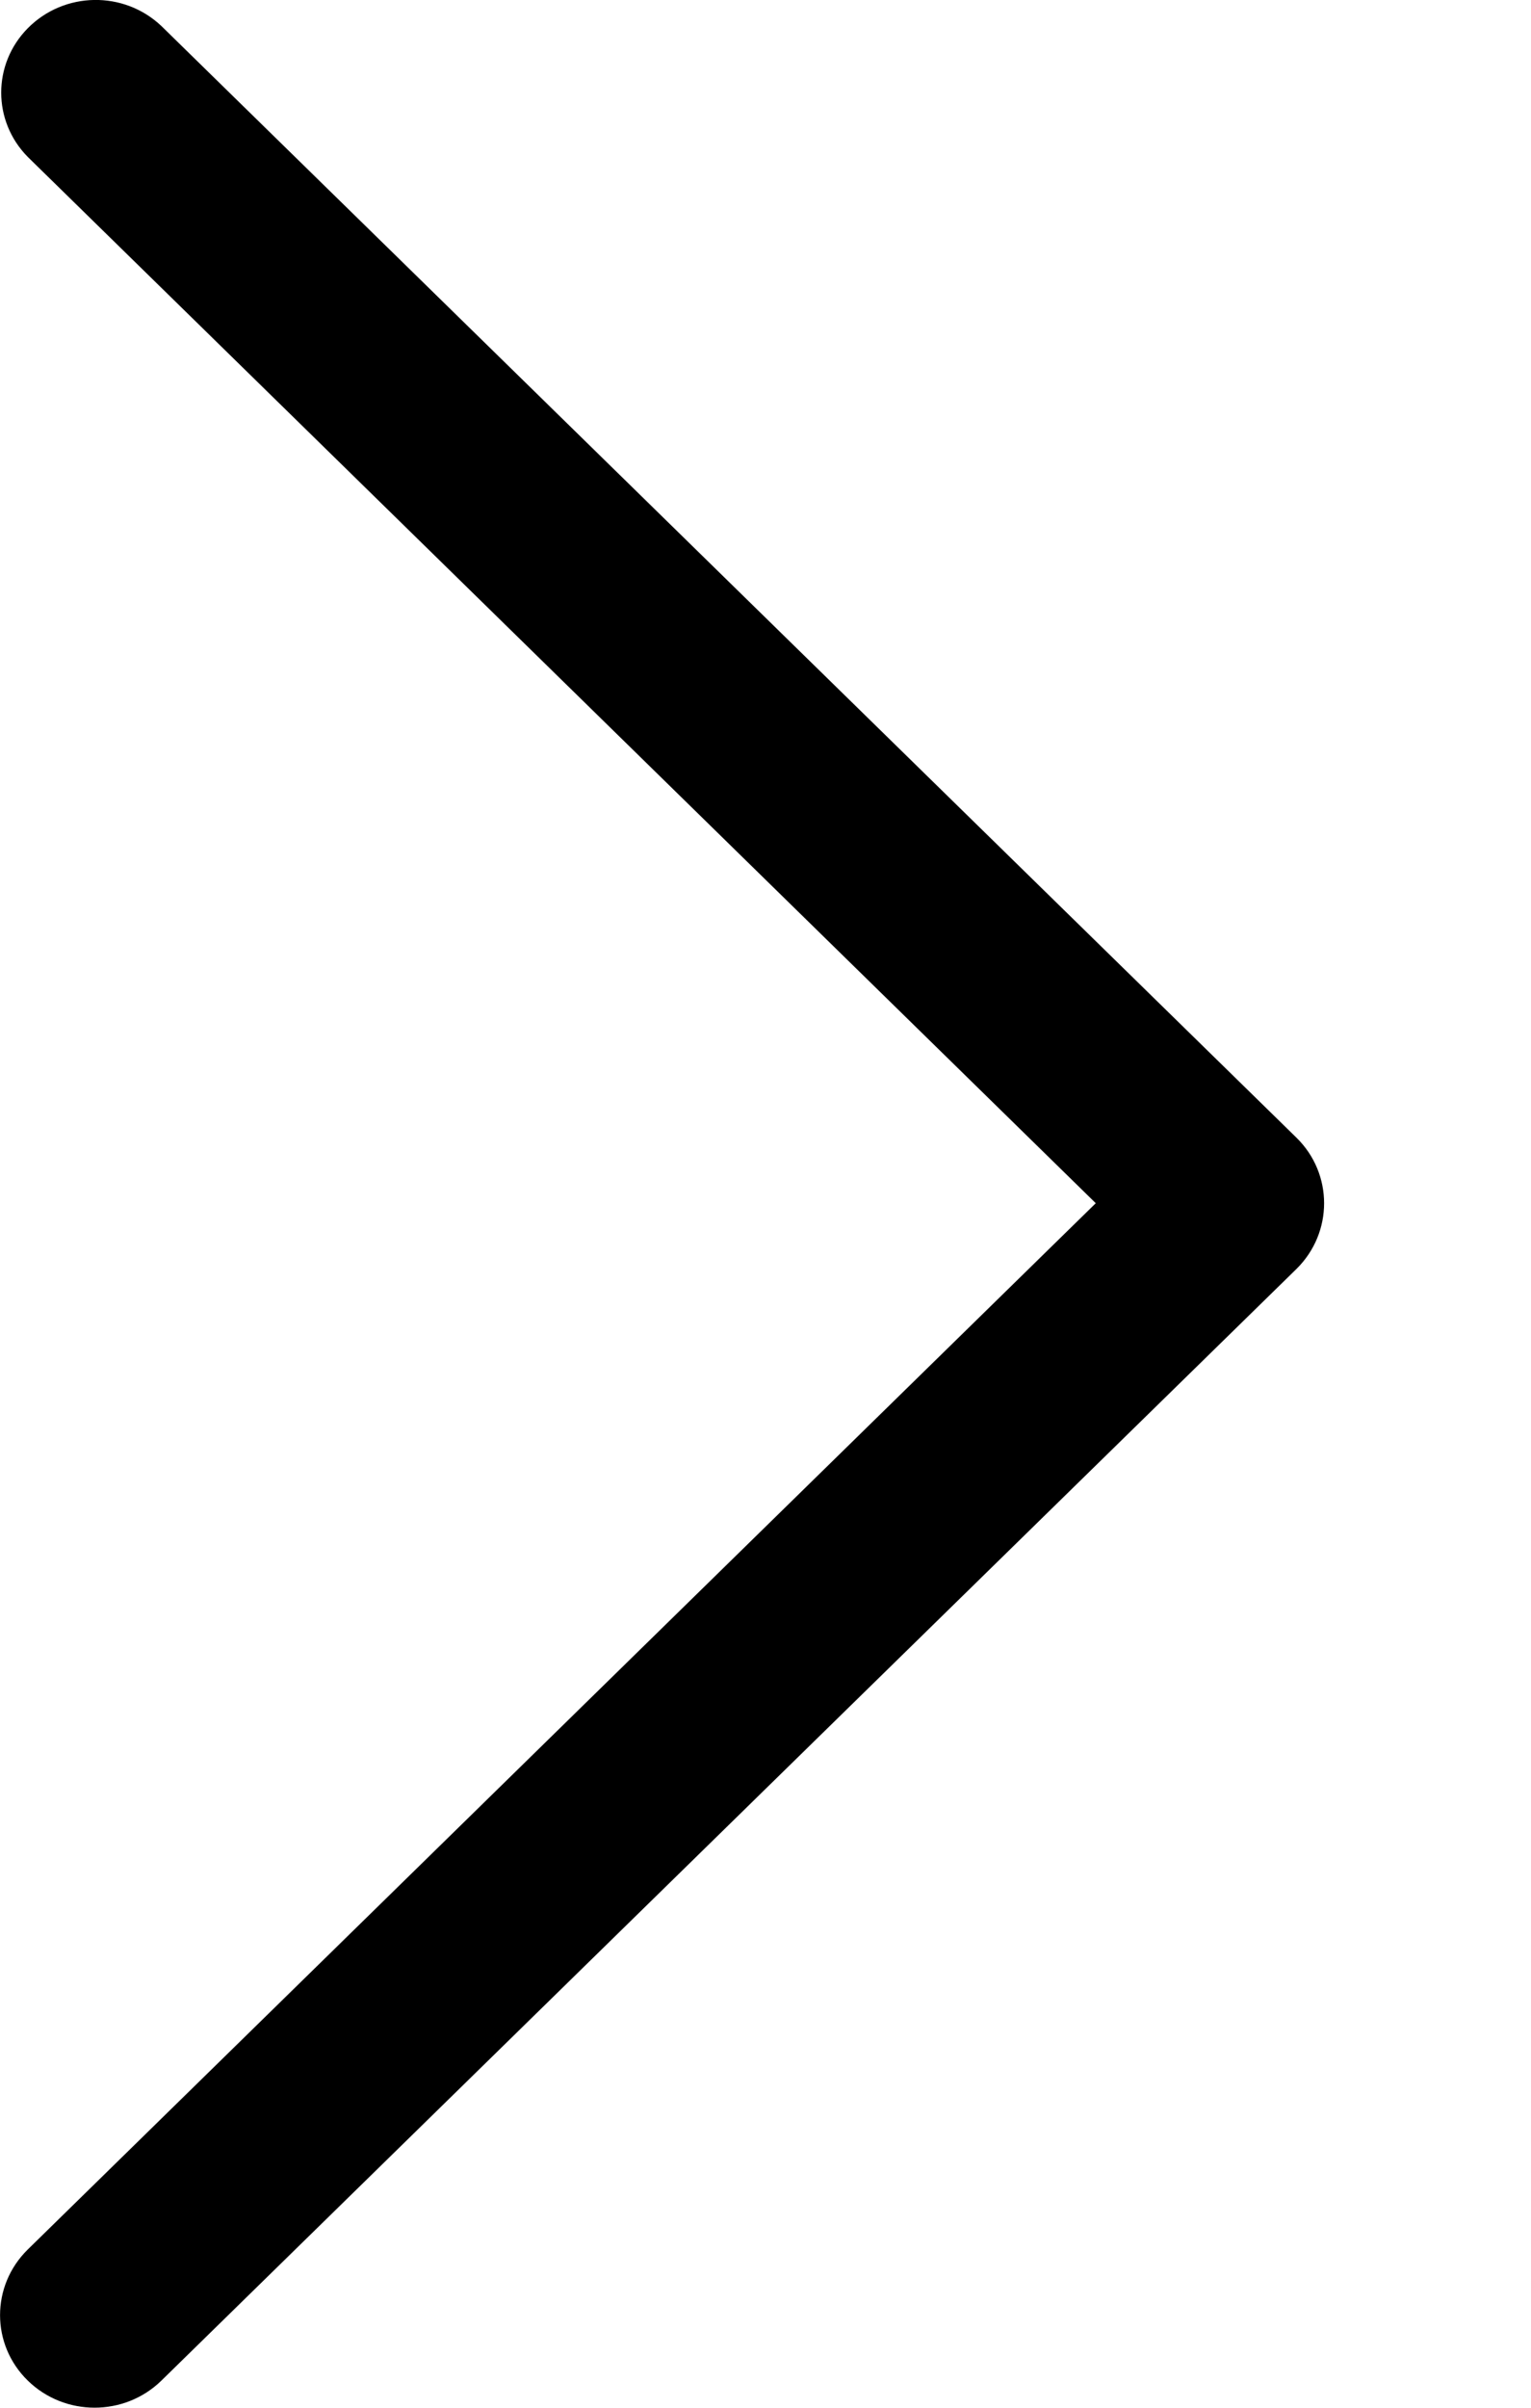 <svg width="7" height="11" viewBox="0 0 7 11" fill="none" xmlns="http://www.w3.org/2000/svg">
<path d="M5.928 5.198L0.738 0.119C0.566 -0.044 0.293 -0.039 0.127 0.129C-0.035 0.293 -0.035 0.553 0.127 0.717L5.01 5.497L0.127 10.277C-0.042 10.443 -0.042 10.711 0.127 10.876C0.296 11.041 0.569 11.041 0.738 10.876L5.928 5.797C6.096 5.631 6.096 5.363 5.928 5.198Z" fill="black"/>
</svg>

